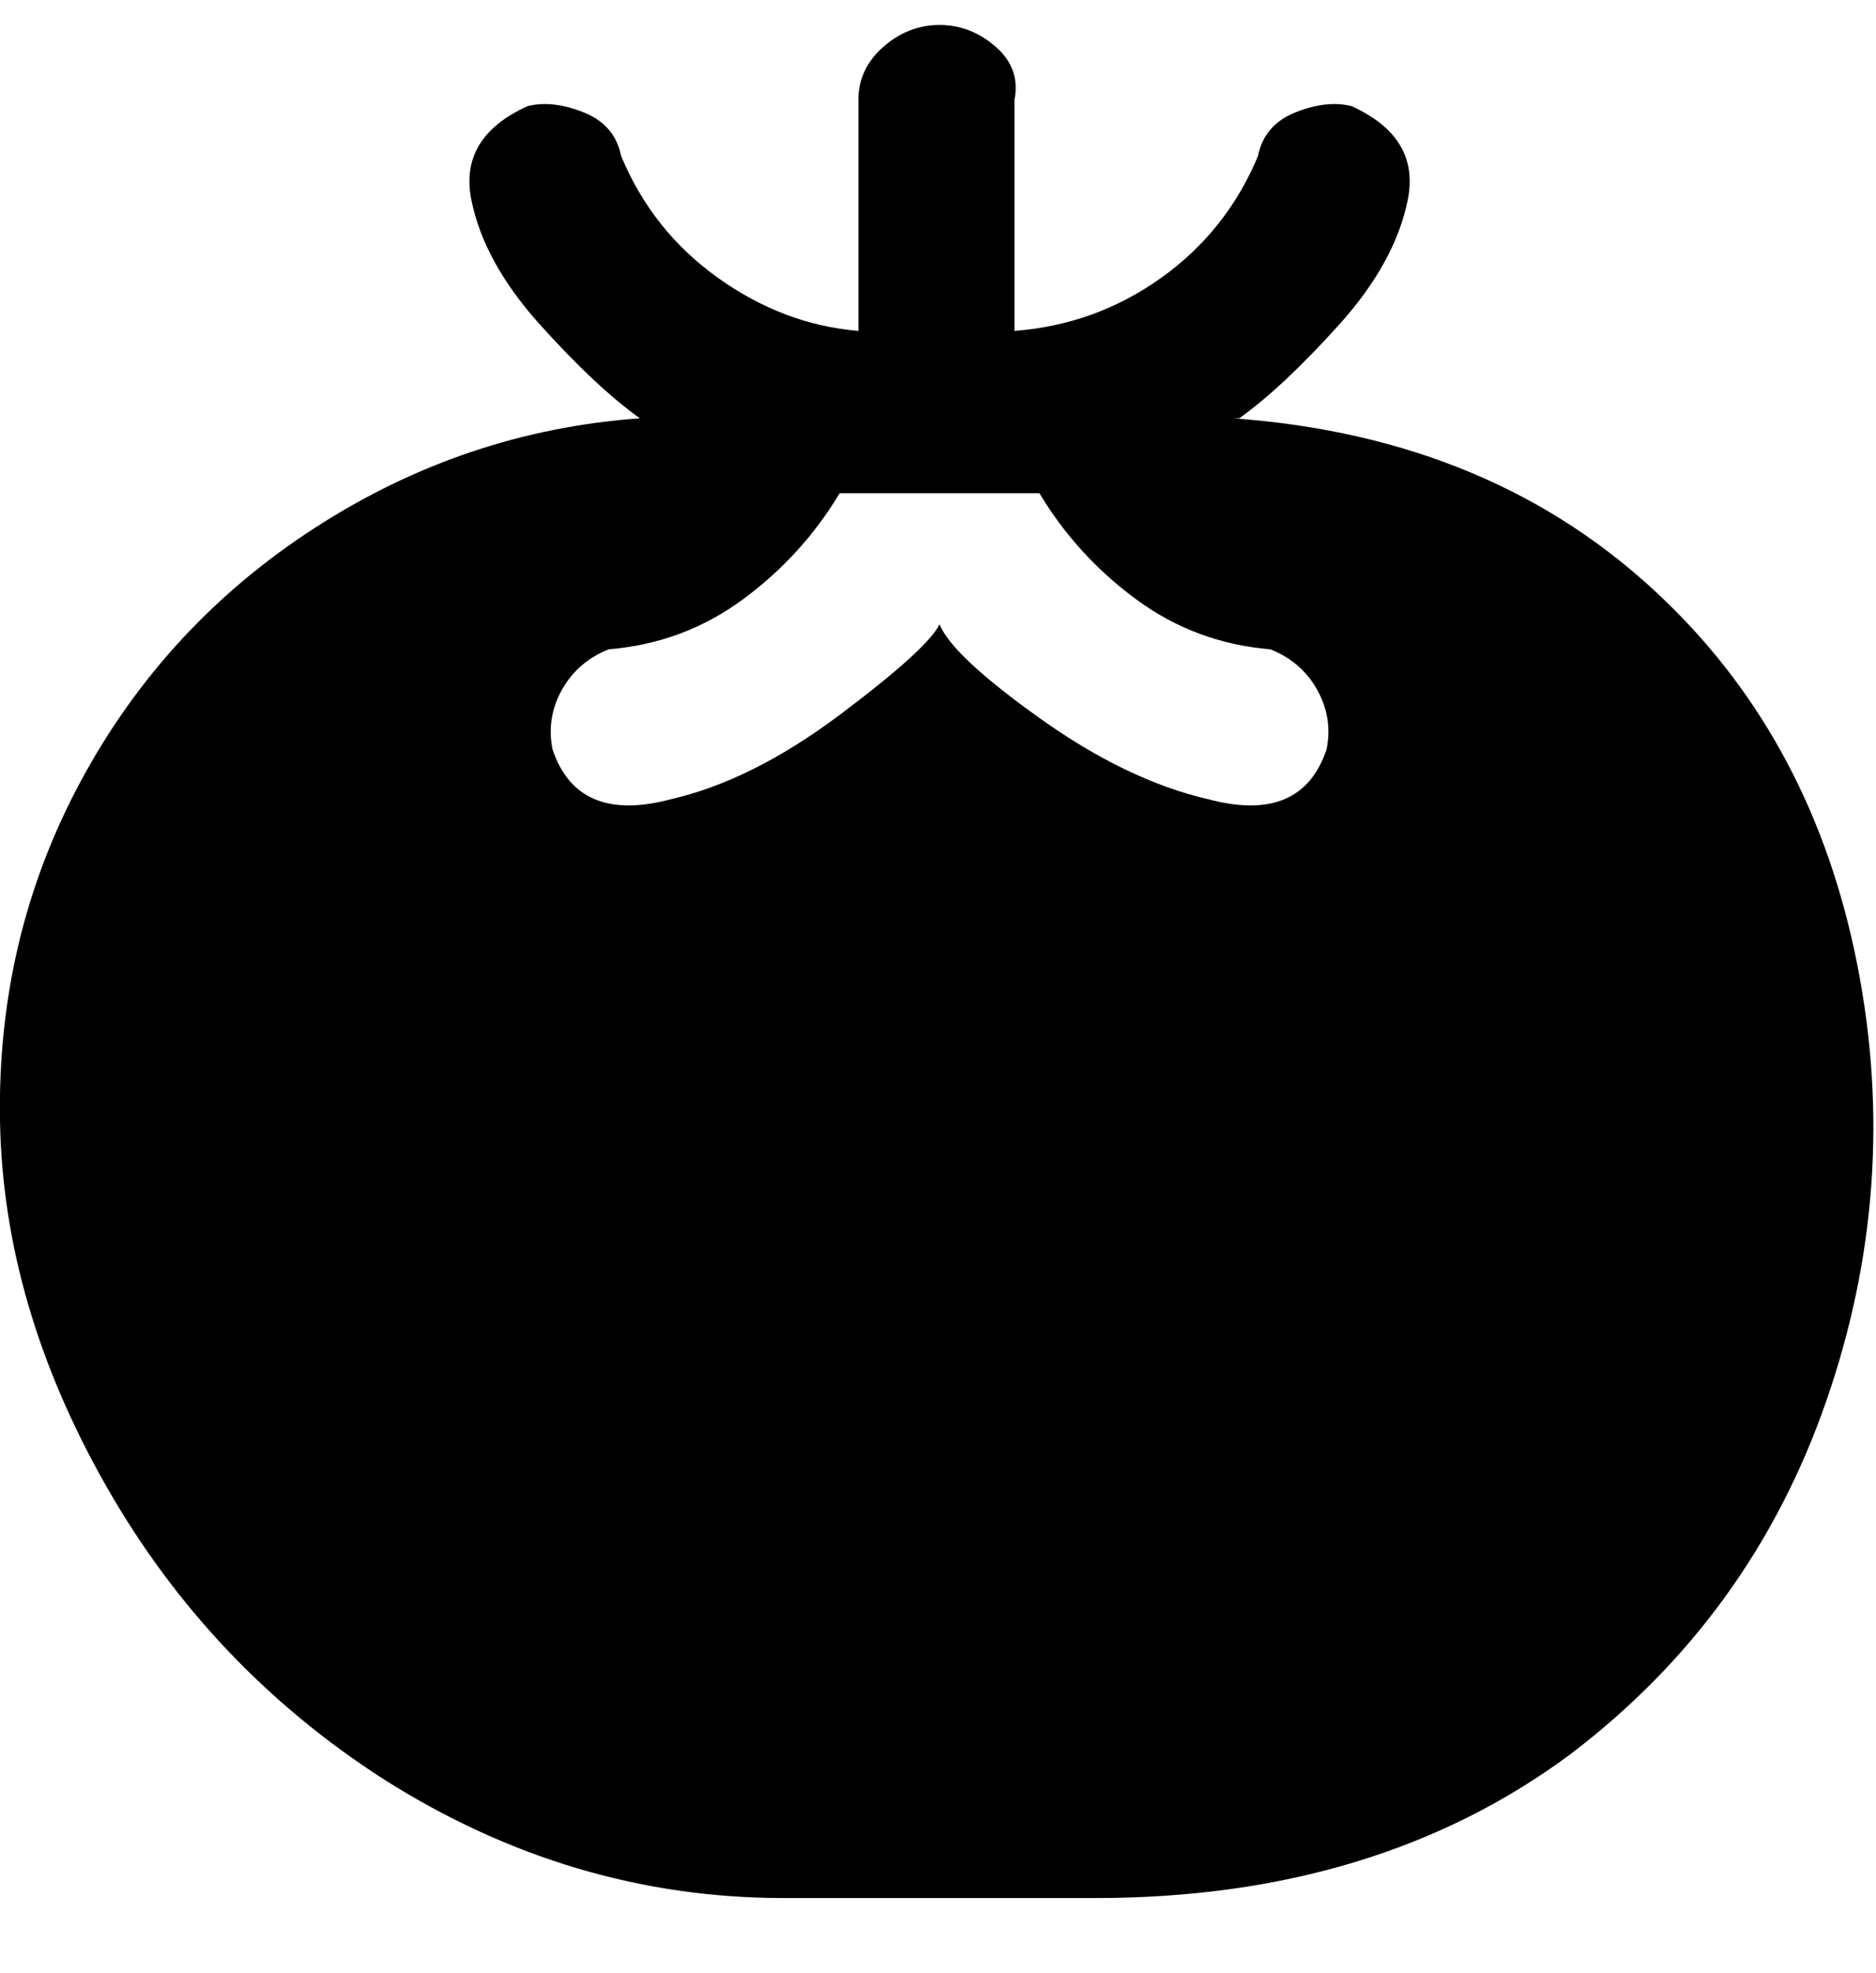 <svg viewBox="0 0 300.5 316" xmlns="http://www.w3.org/2000/svg"><path d="M198.5 67q7-5 16-15t11-20q2-10-9-15-4-1-9 1t-6 7q-5 12-15.5 19.5T162.5 53V16q1-5-3-8.5t-9-3.5q-5 0-9 3.5t-4 8.5v37q-12-1-22.5-8.5T99.5 25q-1-5-6-7t-9-1q-11 5-9 15t11 20q9 10 16 15-28 2-52 17.5T13 125Q-.5 150 0 179.5T17 238q16.5 29 44.5 47 30 19 64 19h50q45 0 76-23 29-22 41-56.5t5-70q-7-35.5-31-58.5-27-26-69-29h1zm14 53q-4 12-19 8-13-3-27-13t-16-15q-2 4-16 14.5t-27 13.5q-15 4-19-8-1-5 1.5-9.5t7.5-6.5q12-1 21.5-8t15.5-17h32q6 10 15.5 17t21.5 8q5 2 7.5 6.5t1.5 9.5z"/></svg>